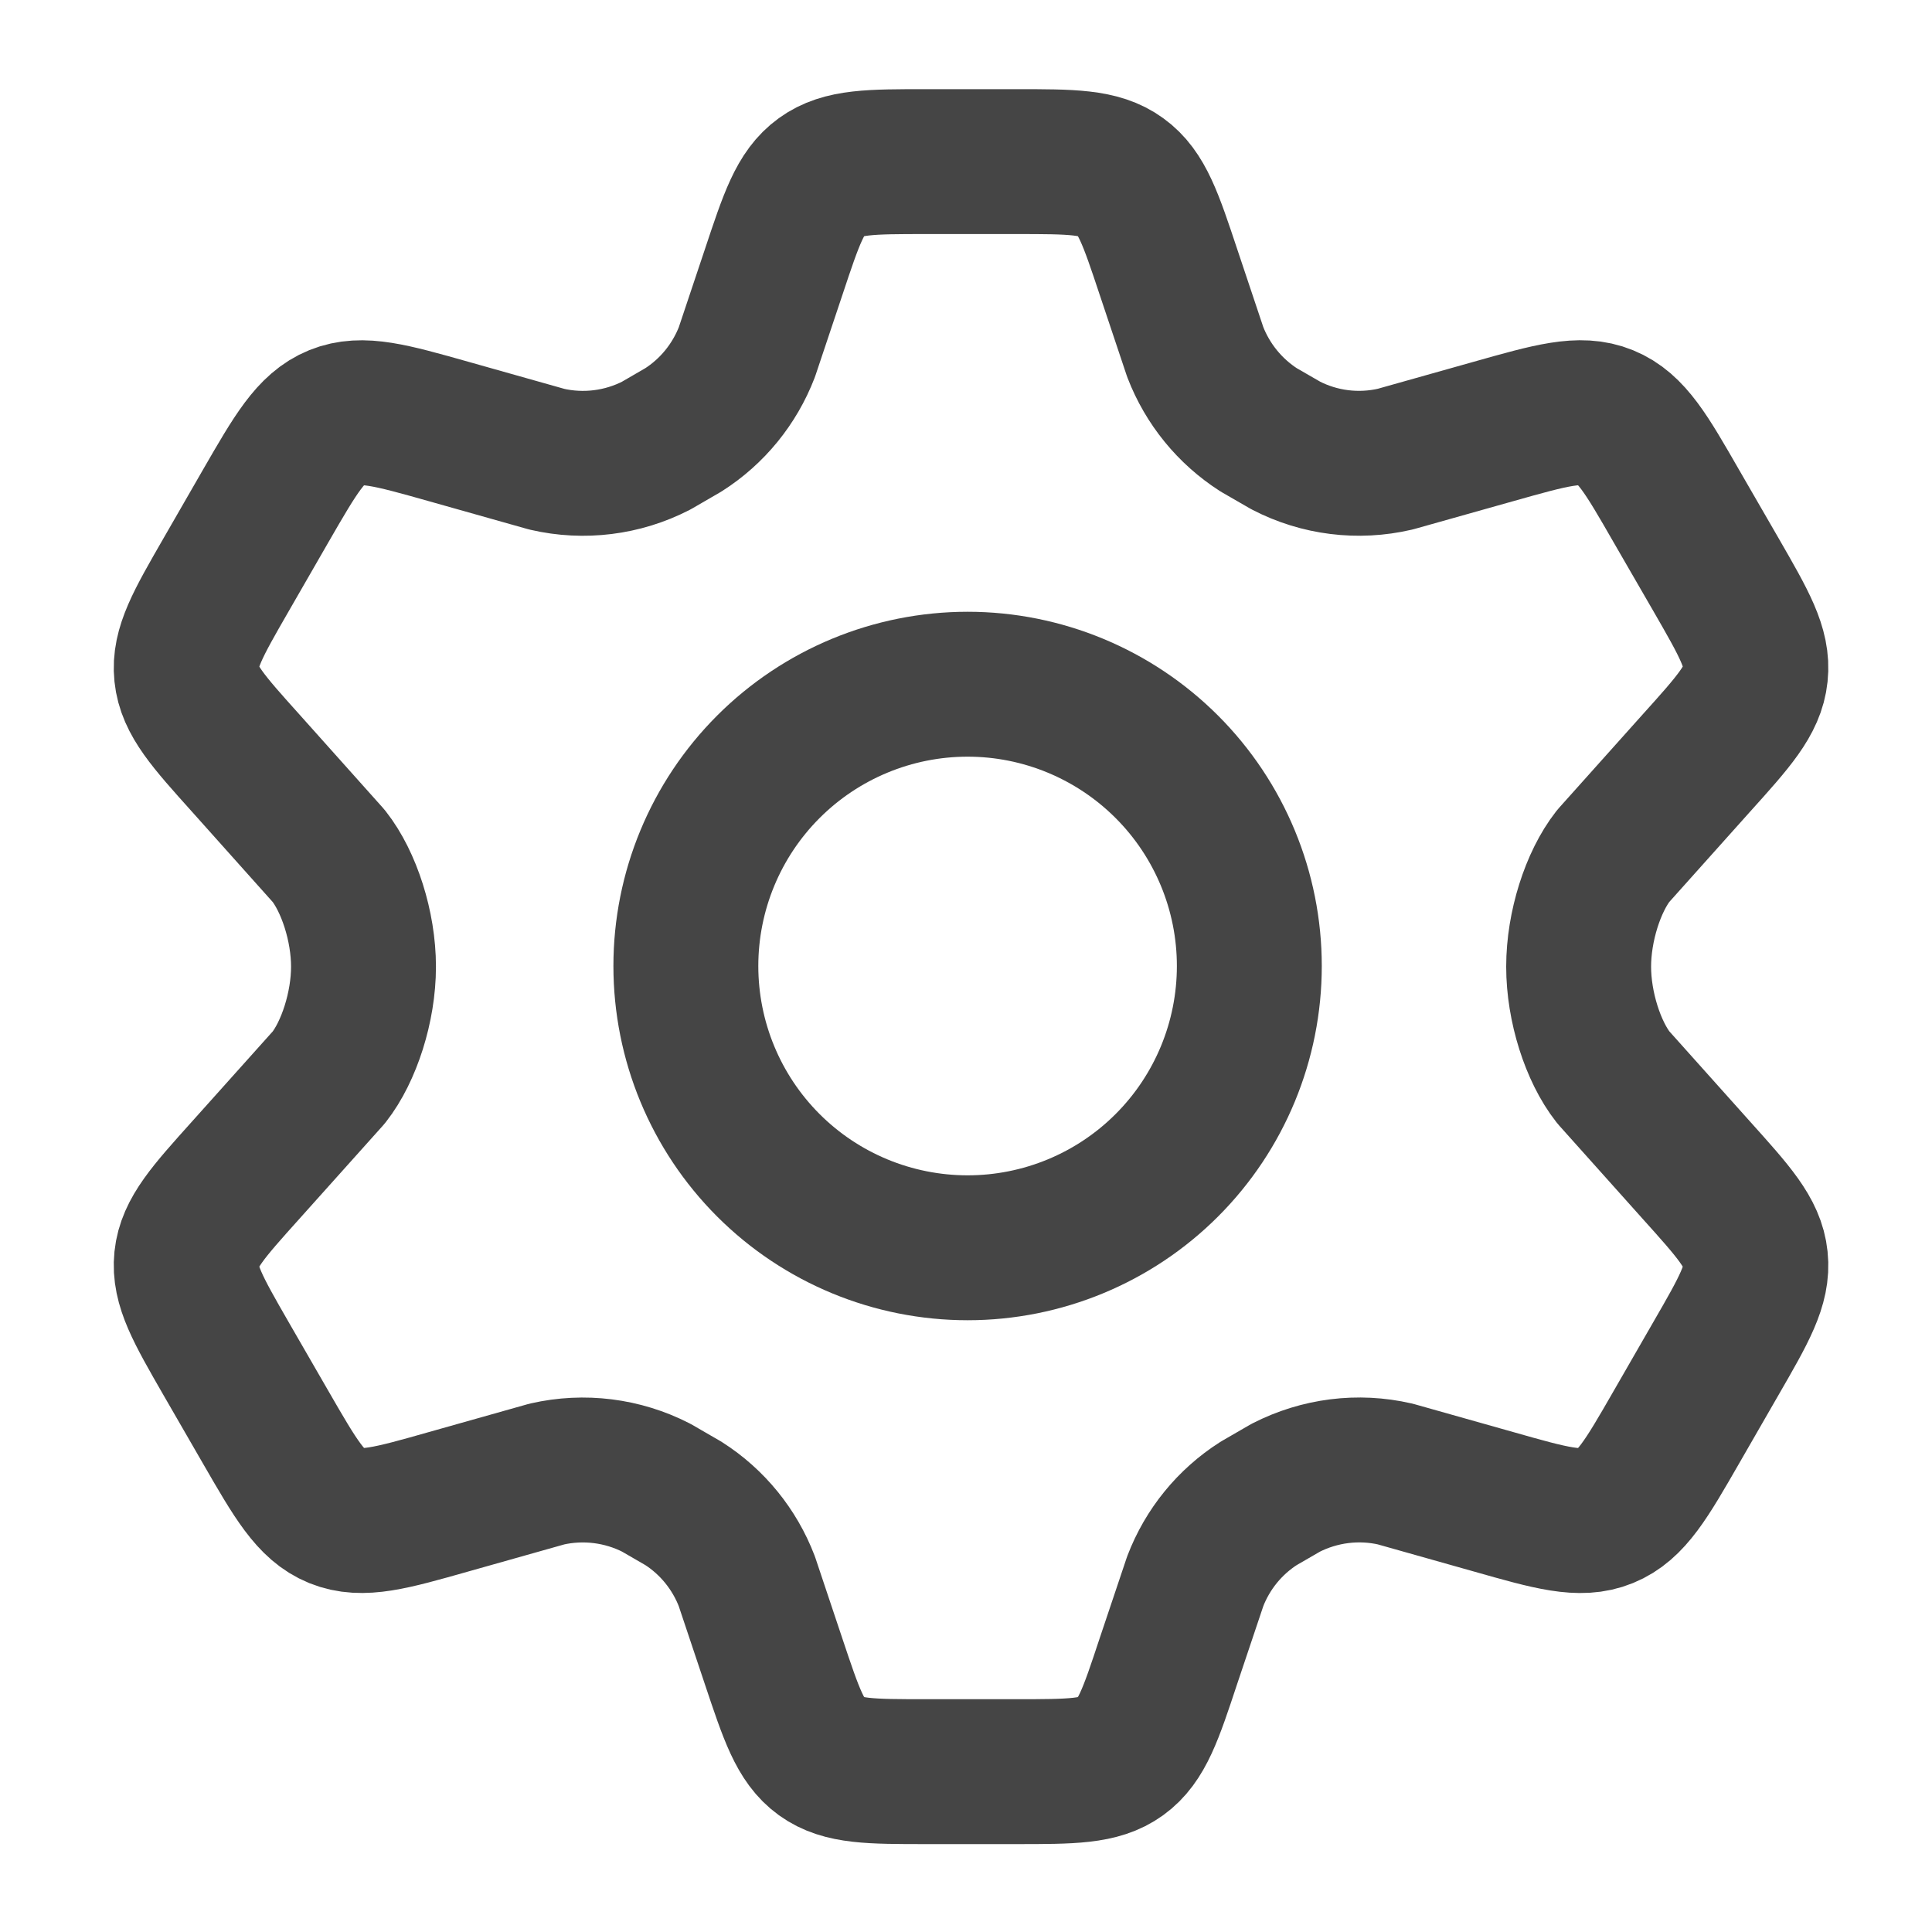 <svg width="20" height="20" viewBox="0 0 20 20" fill="none" xmlns="http://www.w3.org/2000/svg">
<path d="M17.765 5.951L17.353 5.238C17.043 4.698 16.887 4.428 16.622 4.32C16.358 4.212 16.058 4.298 15.459 4.467L14.443 4.753C14.06 4.842 13.659 4.792 13.311 4.612L13.03 4.45C12.731 4.258 12.501 3.976 12.373 3.644L12.095 2.813C11.912 2.263 11.82 1.988 11.602 1.831C11.385 1.673 11.095 1.673 10.517 1.673H9.588C9.009 1.673 8.72 1.673 8.502 1.831C8.284 1.988 8.193 2.263 8.01 2.813L7.732 3.644C7.604 3.976 7.374 4.259 7.074 4.45L6.793 4.613C6.445 4.792 6.043 4.842 5.662 4.754L4.645 4.467C4.046 4.298 3.747 4.213 3.483 4.32C3.218 4.428 3.062 4.698 2.751 5.237L2.34 5.951C2.048 6.458 1.903 6.71 1.931 6.979C1.959 7.249 2.154 7.466 2.544 7.9L3.403 8.861C3.613 9.127 3.763 9.59 3.763 10.007C3.763 10.423 3.613 10.887 3.404 11.153L2.544 12.113C2.154 12.547 1.959 12.764 1.931 13.033C1.903 13.303 2.048 13.556 2.339 14.062L2.751 14.776C3.062 15.315 3.218 15.585 3.483 15.693C3.748 15.8 4.046 15.716 4.645 15.546L5.662 15.259C6.044 15.172 6.445 15.222 6.794 15.401L7.074 15.563C7.374 15.754 7.604 16.038 7.731 16.369L8.009 17.2C8.193 17.75 8.284 18.025 8.502 18.183C8.72 18.34 9.009 18.34 9.588 18.34H10.517C11.095 18.34 11.385 18.34 11.602 18.183C11.82 18.025 11.912 17.75 12.094 17.2L12.373 16.369C12.5 16.037 12.73 15.754 13.03 15.563L13.31 15.401C13.66 15.222 14.06 15.171 14.443 15.259L15.46 15.546C16.058 15.716 16.358 15.801 16.622 15.693C16.887 15.585 17.043 15.315 17.353 14.776L17.764 14.062C18.056 13.556 18.202 13.303 18.173 13.033C18.145 12.763 17.95 12.547 17.56 12.113L16.701 11.153C16.491 10.886 16.342 10.423 16.342 10.007C16.342 9.59 16.491 9.127 16.7 8.861L17.56 7.9C17.95 7.467 18.145 7.249 18.173 6.979C18.202 6.709 18.057 6.458 17.765 5.951Z" stroke="#454545" stroke-width="1.5" stroke-linecap="round" stroke-linejoin="round"/>
<path d="M12.933 10C12.933 10.774 12.626 11.516 12.079 12.063C11.532 12.61 10.79 12.917 10.017 12.917C9.243 12.917 8.501 12.61 7.954 12.063C7.407 11.516 7.1 10.774 7.1 10C7.1 9.227 7.407 8.485 7.954 7.938C8.501 7.391 9.243 7.083 10.017 7.083C10.79 7.083 11.532 7.391 12.079 7.938C12.626 8.485 12.933 9.227 12.933 10Z" stroke="#454545" stroke-width="1.5" stroke-linecap="round" stroke-linejoin="round"/>
</svg>

